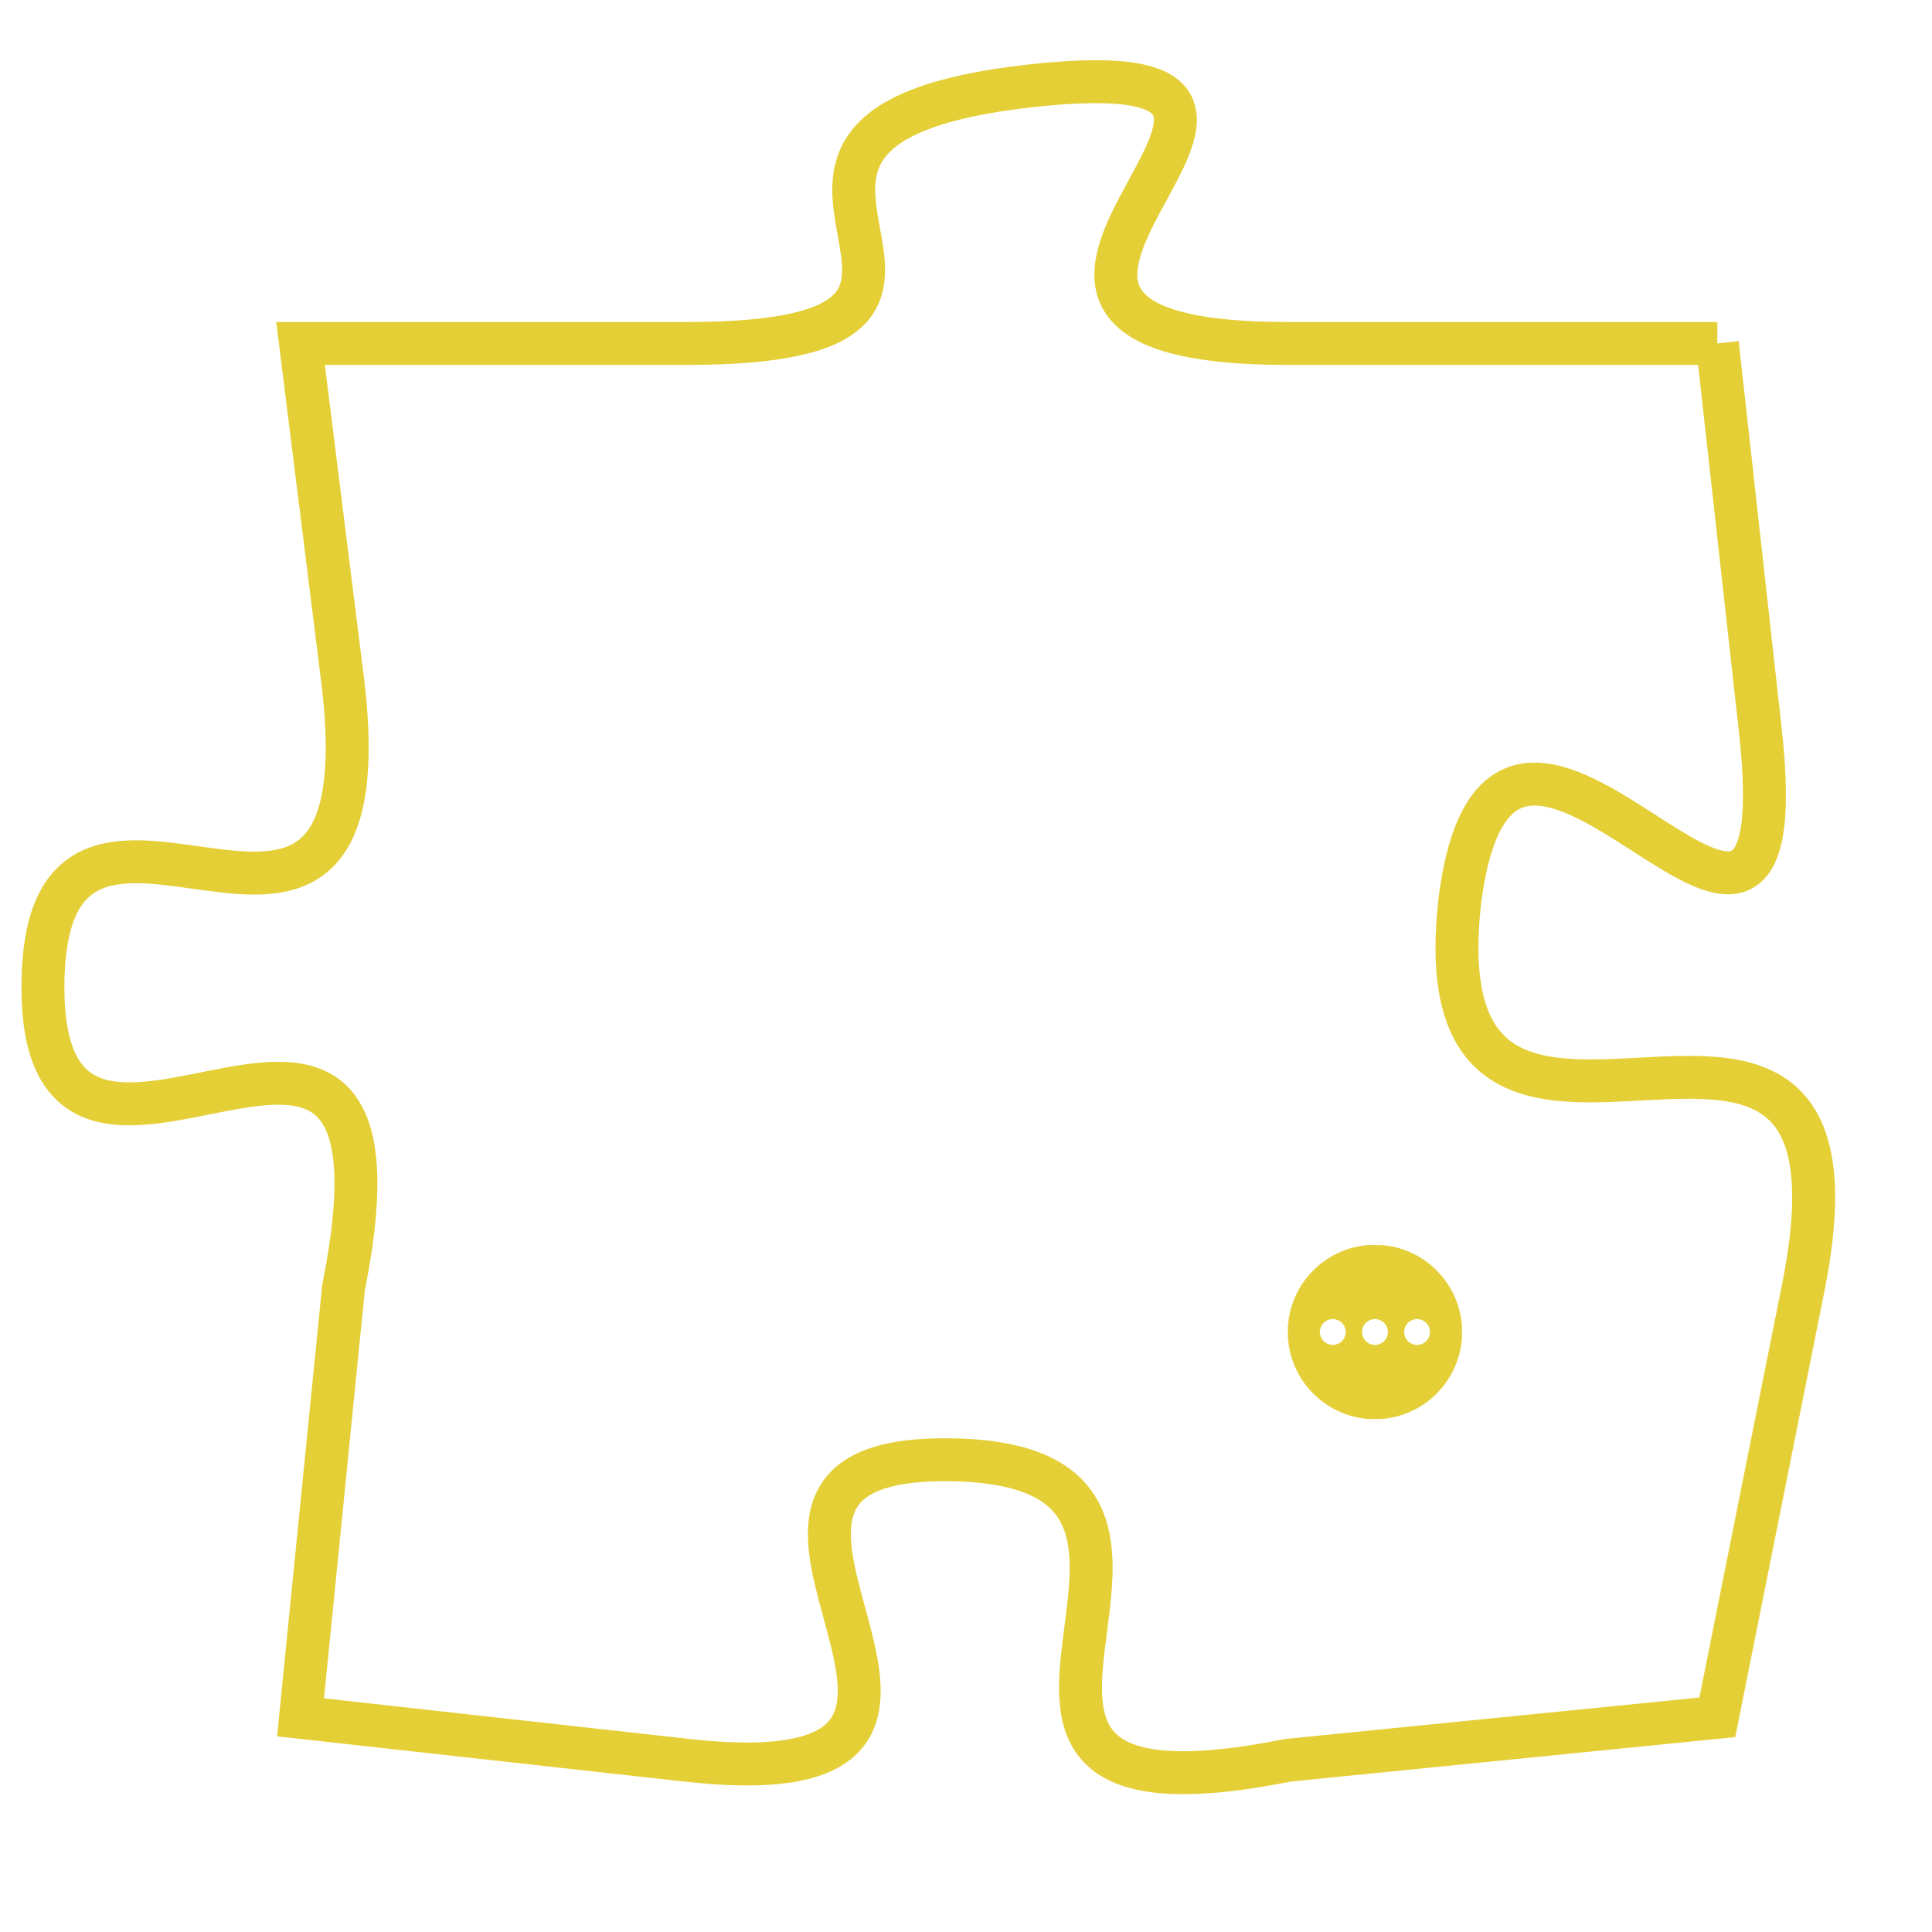 <svg version="1.1" xmlns="http://www.w3.org/2000/svg" xmlns:xlink="http://www.w3.org/1999/xlink" fill="transparent" x="0" y="0" width="350" height="350" preserveAspectRatio="xMinYMin slice"><style type="text/css">.links{fill:transparent;stroke: #E4CF37;}.links:hover{fill:#63D272; opacity:0.4;}</style><defs><g id="allt"><path id="t2527" d="M1914,608 L1904,608 C1894,608 1907,601 1898,602 C1889,603 1899,608 1890,608 L1881,608 1881,608 L1882,616 C1883,625 1875,616 1875,623 C1875,630 1884,620 1882,630 L1881,640 1881,640 L1890,641 C1899,642 1889,634 1896,634 C1904,634 1894,643 1904,641 L1914,640 1914,640 L1916,630 C1918,620 1907,630 1908,621 C1909,613 1916,626 1915,617 L1914,608"/></g><clipPath id="c" clipRule="evenodd" fill="transparent"><use href="#t2527"/></clipPath></defs><svg viewBox="1874 600 45 44" preserveAspectRatio="xMinYMin meet"><svg width="4380" height="2430"><g><image crossorigin="anonymous" x="0" y="0" href="https://nftpuzzle.license-token.com/assets/completepuzzle.svg" width="100%" height="100%" /><g class="links"><use href="#t2527"/></g></g></svg><svg x="1904" y="629" height="9%" width="9%" viewBox="0 0 330 330"><g><a xlink:href="https://nftpuzzle.license-token.com/" class="links"><title>See the most innovative NFT based token software licensing project</title><path fill="#E4CF37" id="more" d="M165,0C74.019,0,0,74.019,0,165s74.019,165,165,165s165-74.019,165-165S255.981,0,165,0z M85,190 c-13.785,0-25-11.215-25-25s11.215-25,25-25s25,11.215,25,25S98.785,190,85,190z M165,190c-13.785,0-25-11.215-25-25 s11.215-25,25-25s25,11.215,25,25S178.785,190,165,190z M245,190c-13.785,0-25-11.215-25-25s11.215-25,25-25 c13.785,0,25,11.215,25,25S258.785,190,245,190z"></path></a></g></svg></svg></svg>